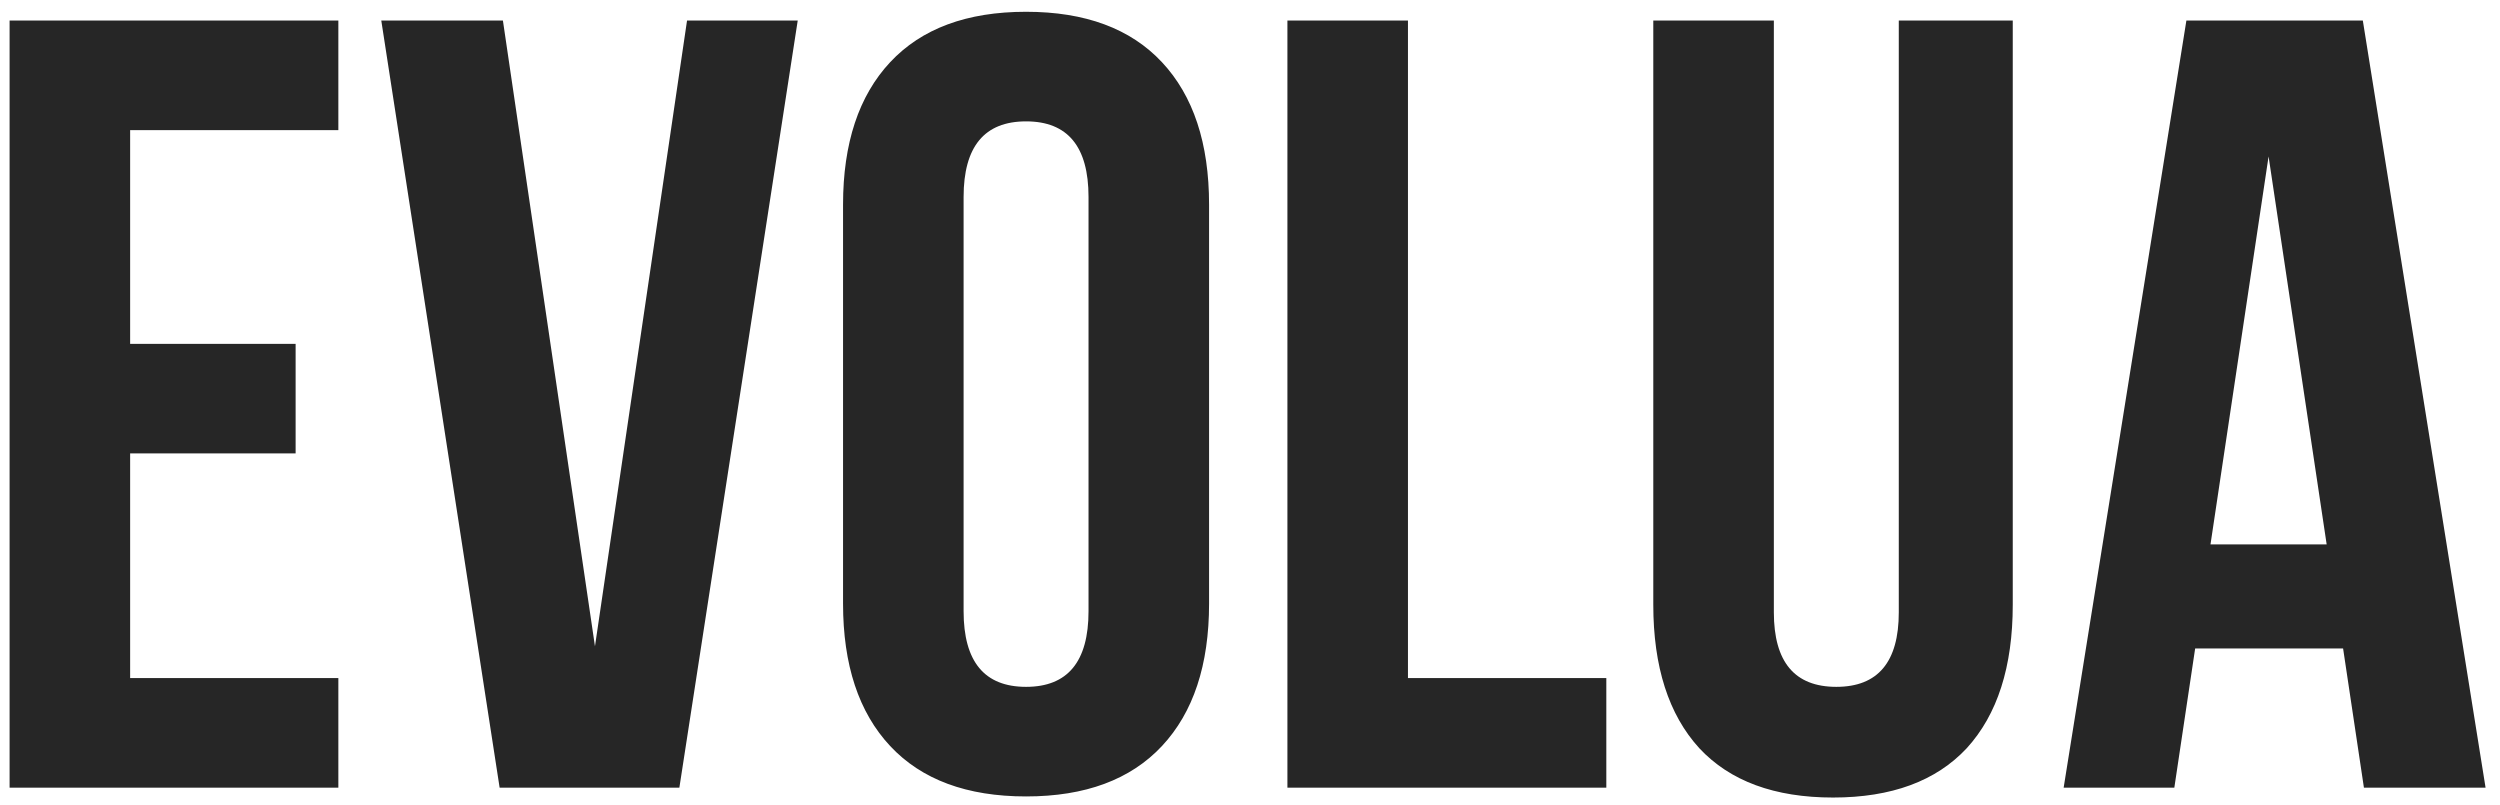 <svg width="146" height="47" viewBox="0 0 146 47" fill="none" xmlns="http://www.w3.org/2000/svg">
<path d="M17.264 20.08V26.48H7.6V39.6H19.76V46H0.56V1.2H19.76V7.6H7.6V20.08H17.264ZM40.123 1.2H46.587L39.675 46H29.178L22.267 1.2H29.37L34.746 37.744L40.123 1.2ZM49.234 11.952C49.234 8.368 50.151 5.595 51.986 3.632C53.821 1.669 56.466 0.688 59.922 0.688C63.378 0.688 66.023 1.669 67.858 3.632C69.693 5.595 70.61 8.368 70.61 11.952V35.248C70.61 38.832 69.693 41.605 67.858 43.568C66.023 45.531 63.378 46.512 59.922 46.512C56.466 46.512 53.821 45.531 51.986 43.568C50.151 41.605 49.234 38.832 49.234 35.248V11.952ZM56.274 35.696C56.274 38.64 57.49 40.112 59.922 40.112C62.354 40.112 63.57 38.64 63.57 35.696V11.504C63.57 8.56 62.354 7.088 59.922 7.088C57.49 7.088 56.274 8.56 56.274 11.504V35.696ZM82.225 1.2V39.6H93.809V46H75.185V1.2H82.225ZM103.593 35.76C103.593 38.661 104.809 40.112 107.241 40.112C109.673 40.112 110.889 38.661 110.889 35.76V1.2H117.545V35.312C117.545 38.939 116.649 41.733 114.857 43.696C113.065 45.616 110.462 46.576 107.049 46.576C103.635 46.576 101.033 45.616 99.24 43.696C97.448 41.733 96.552 38.939 96.552 35.312V1.2H103.593V35.76ZM138.053 46L136.837 37.872H128.197L126.981 46H120.517L127.685 1.2H137.989L145.157 46H138.053ZM135.877 31.792L132.485 9.136L129.093 31.792H135.877Z" fill="#262626"/>
</svg>
